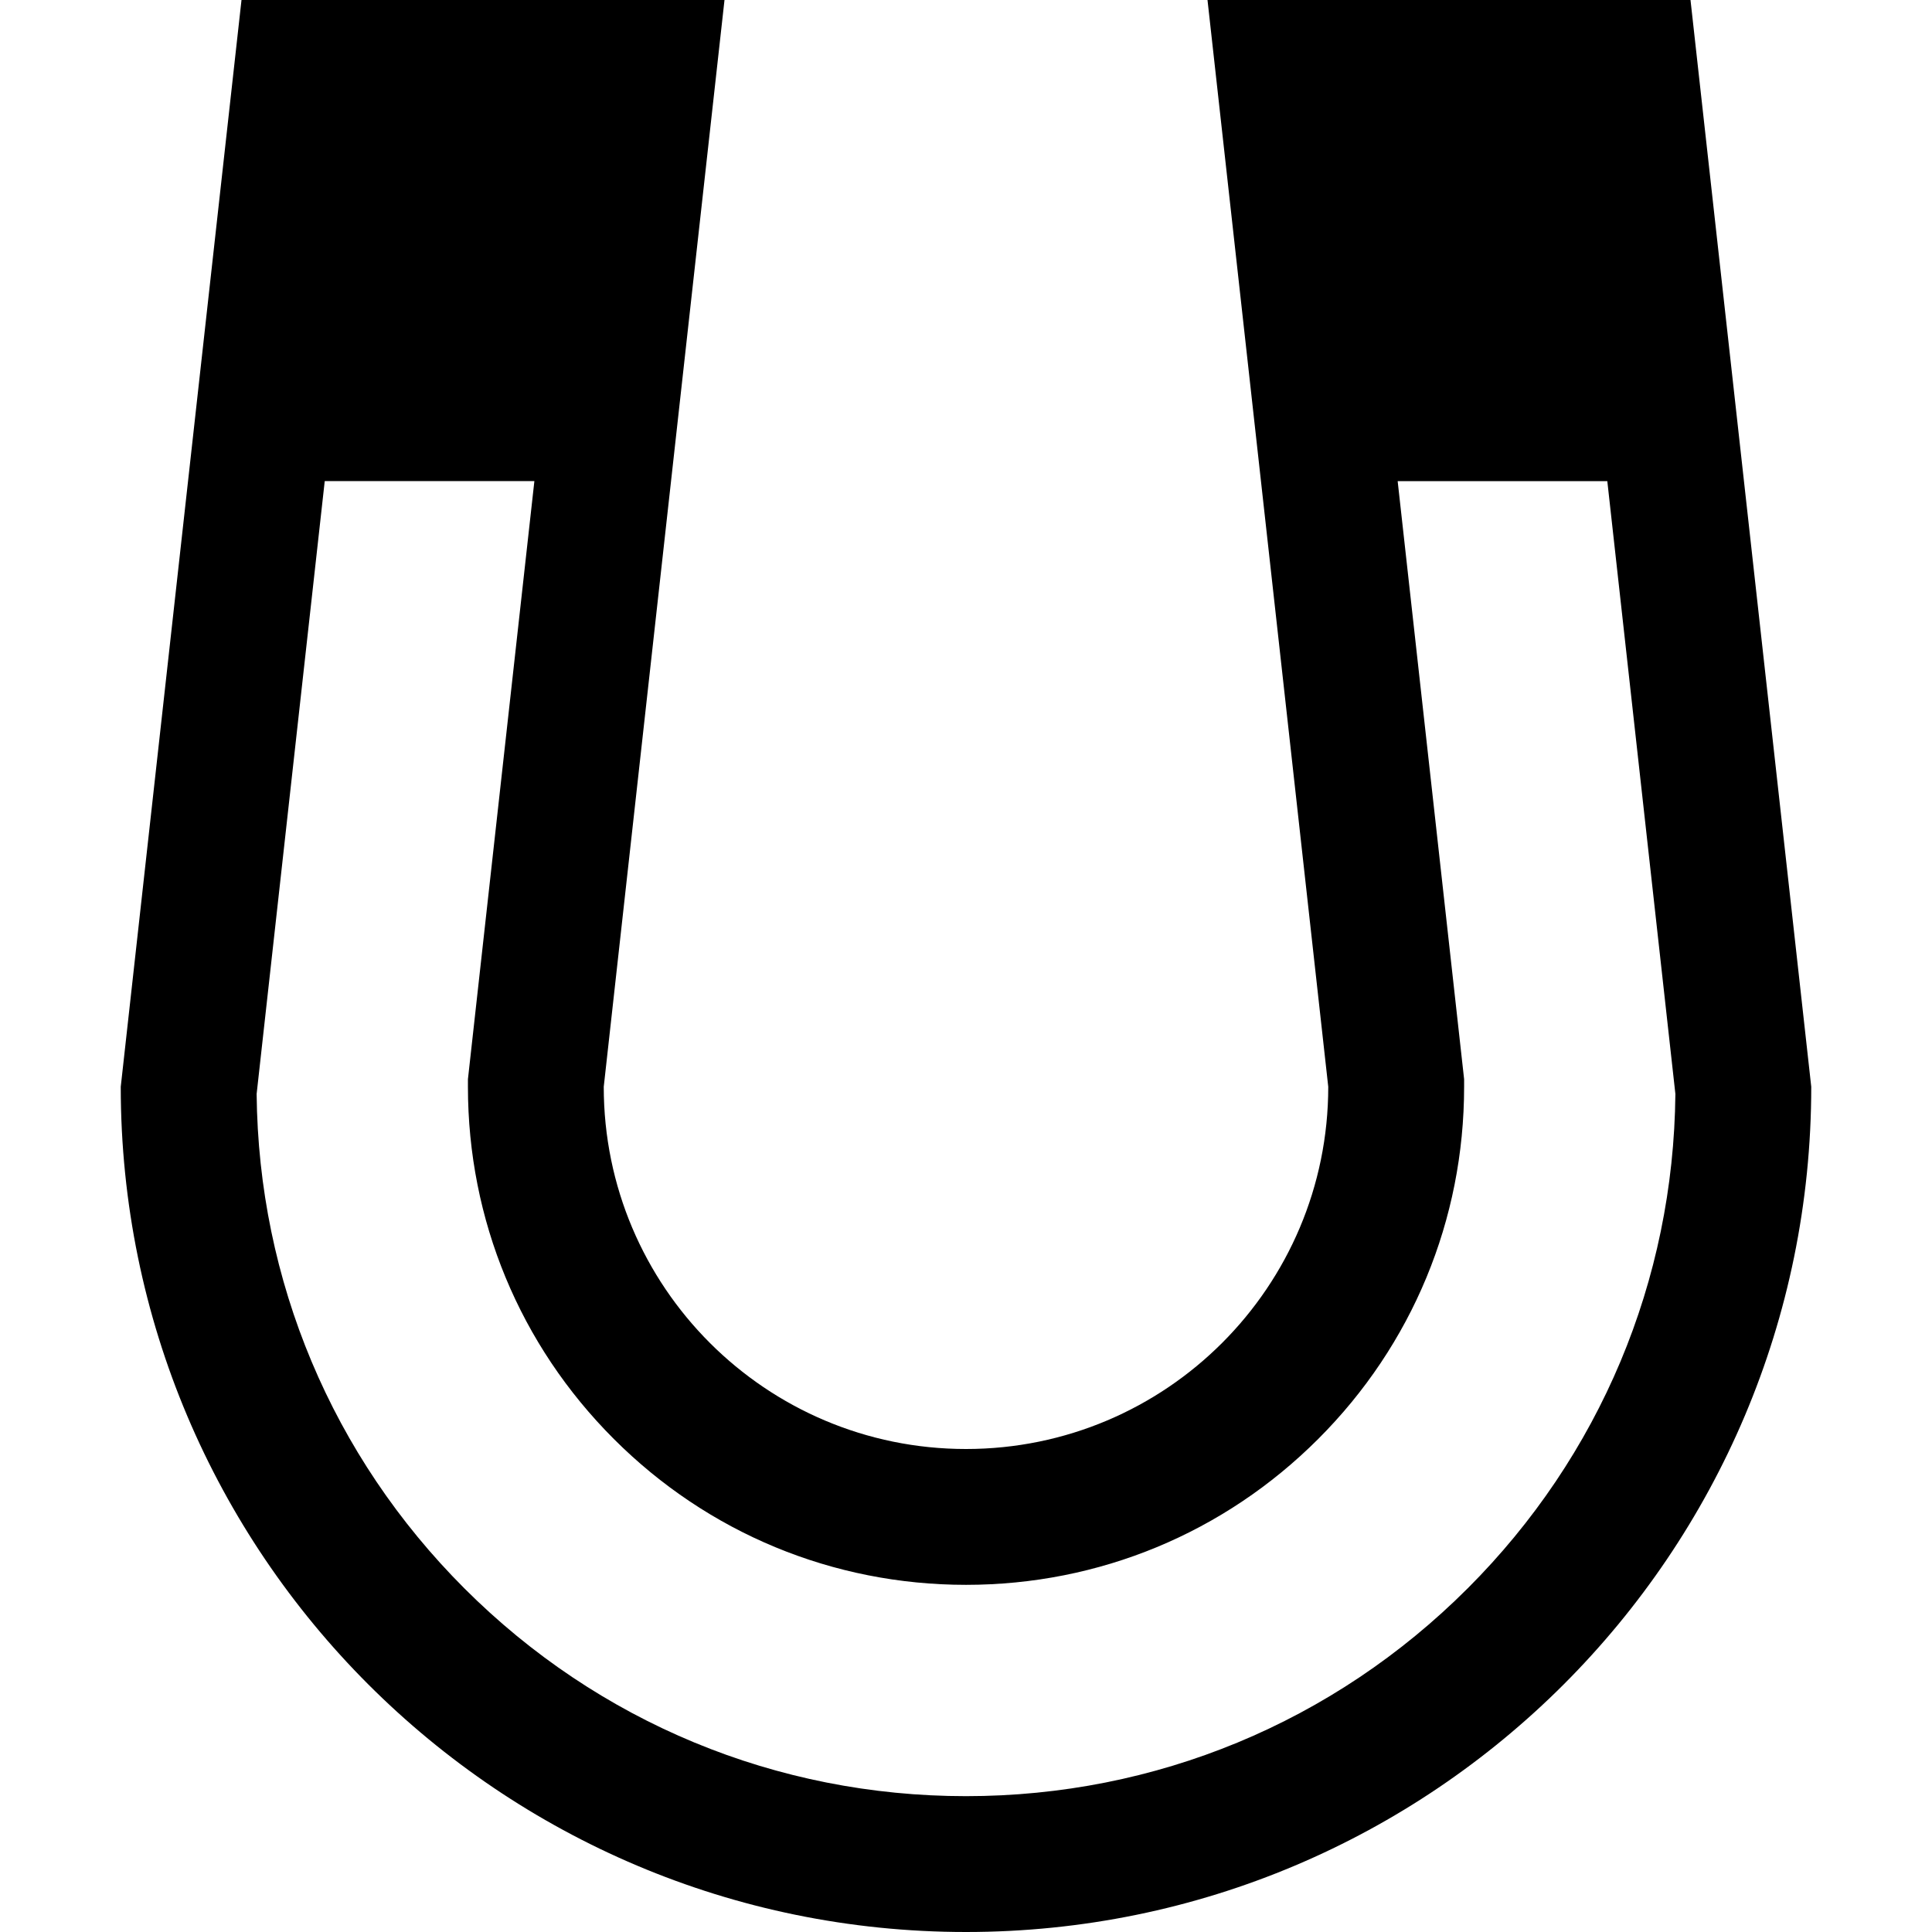 <!-- Generated by IcoMoon.io -->
<svg version="1.1" xmlns="http://www.w3.org/2000/svg" width="96" height="96" viewBox="0 0 96 96">
<title>magnet</title>
<path d="M84 0h-24l6 54c0 9.941-8.059 18-18 18s-18-8.059-18-18l6-54h-24l-6 54c0 23.196 18.804 42 42 42s42-18.804 42-42l-6-54zM72.926 78.926c-6.658 6.658-15.51 10.324-24.926 10.324s-18.268-3.667-24.925-10.324c-6.573-6.574-10.231-15.286-10.323-24.568l3.384-30.452h10.417l-3.302 29.72v0.374c0 6.611 2.574 12.826 7.249 17.501s10.89 7.249 17.501 7.249 12.826-2.574 17.501-7.249c4.675-4.675 7.249-10.89 7.249-17.501v-0.374l-0.041-0.371-3.261-29.348h10.417l3.383 30.452c-0.092 9.282-3.749 17.994-10.323 24.568z"></path>
</svg>
